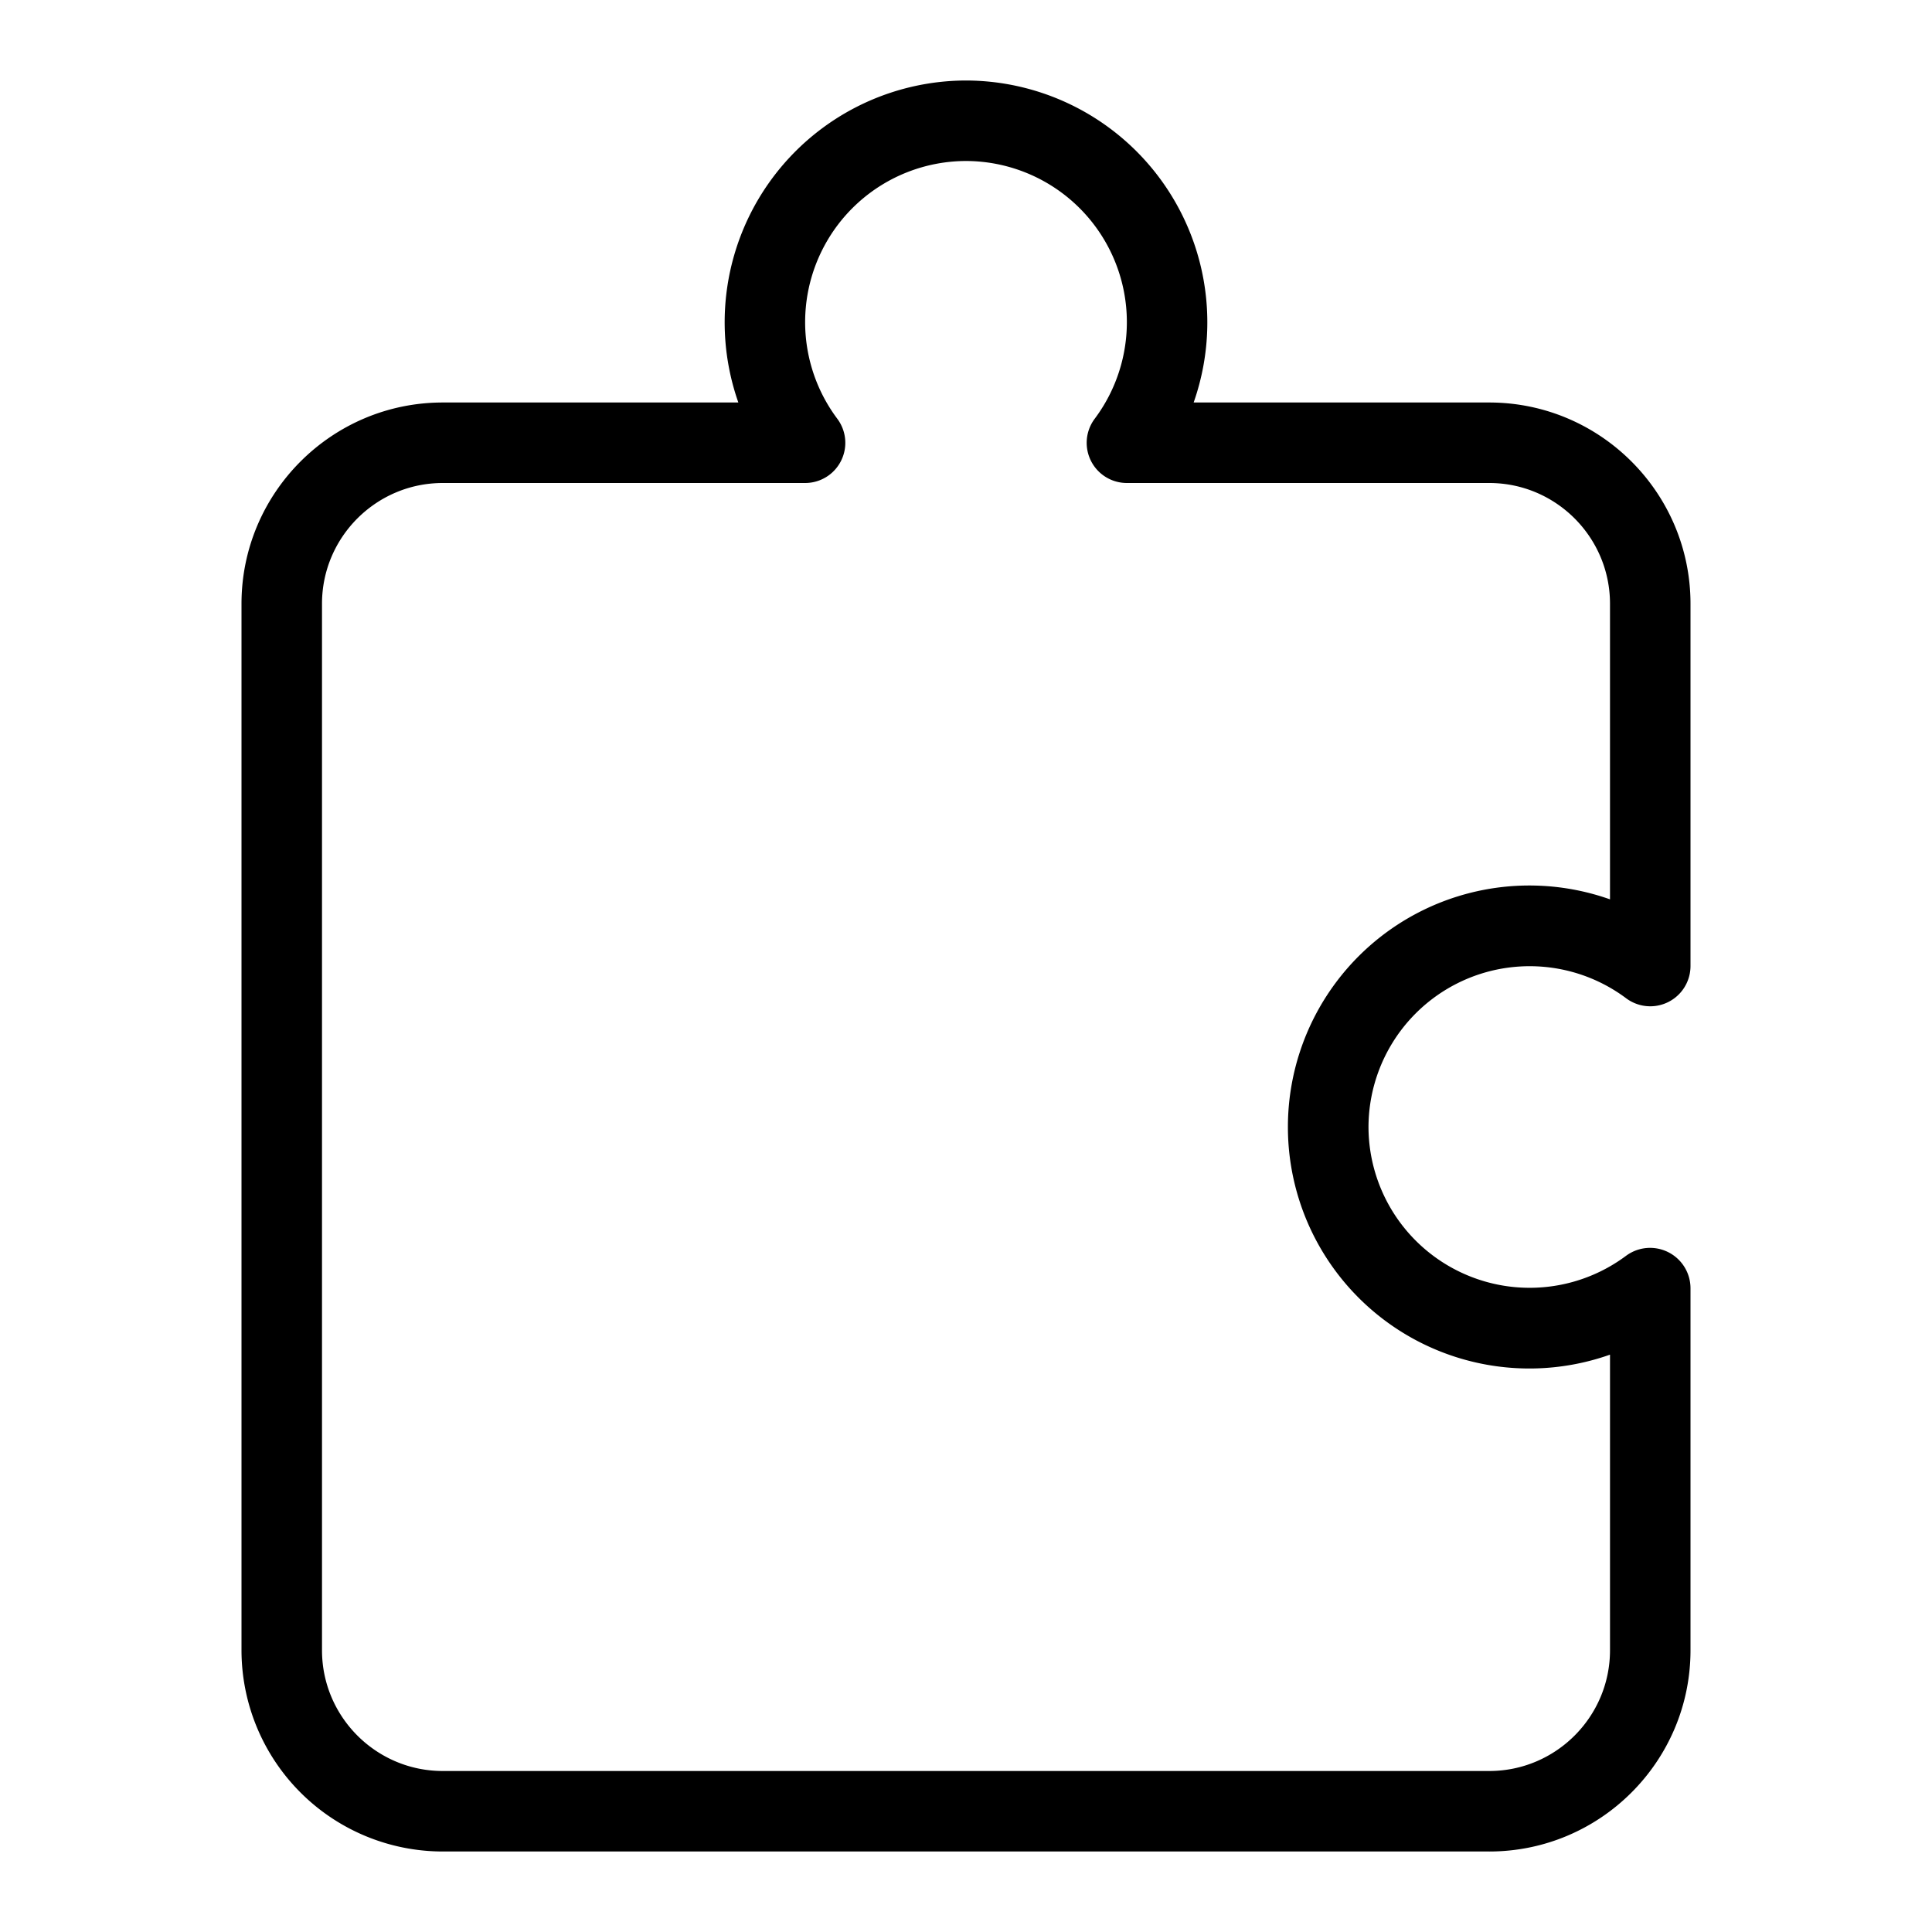 <svg width="24" height="24" xmlns="http://www.w3.org/2000/svg"><path d="M5.5 6C4.673 6 4 6.673 4 7.5v13c0 .827.673 1.5 1.5 1.5h13c.827 0 1.5-.673 1.5-1.5v-3.672a3 3 0 110-5.656V7.5c0-.827-.673-1.5-1.5-1.5H14a.499.499 0 01-.399-.801A2.002 2.002 0 0012 2a2.002 2.002 0 00-1.601 3.199A.499.499 0 0110 6H5.5zm13 17h-13A2.502 2.502 0 013 20.5v-13C3 6.122 4.121 5 5.5 5h3.672A3.004 3.004 0 0112 1a3.004 3.004 0 012.828 4H18.5C19.879 5 21 6.122 21 7.5V12a.5.5 0 01-.802.399A2.002 2.002 0 0017 14a2.002 2.002 0 003.198 1.601A.502.502 0 0121 16v4.5c0 1.379-1.121 2.5-2.5 2.5z" fill="#000" fill-rule="evenodd"/></svg>